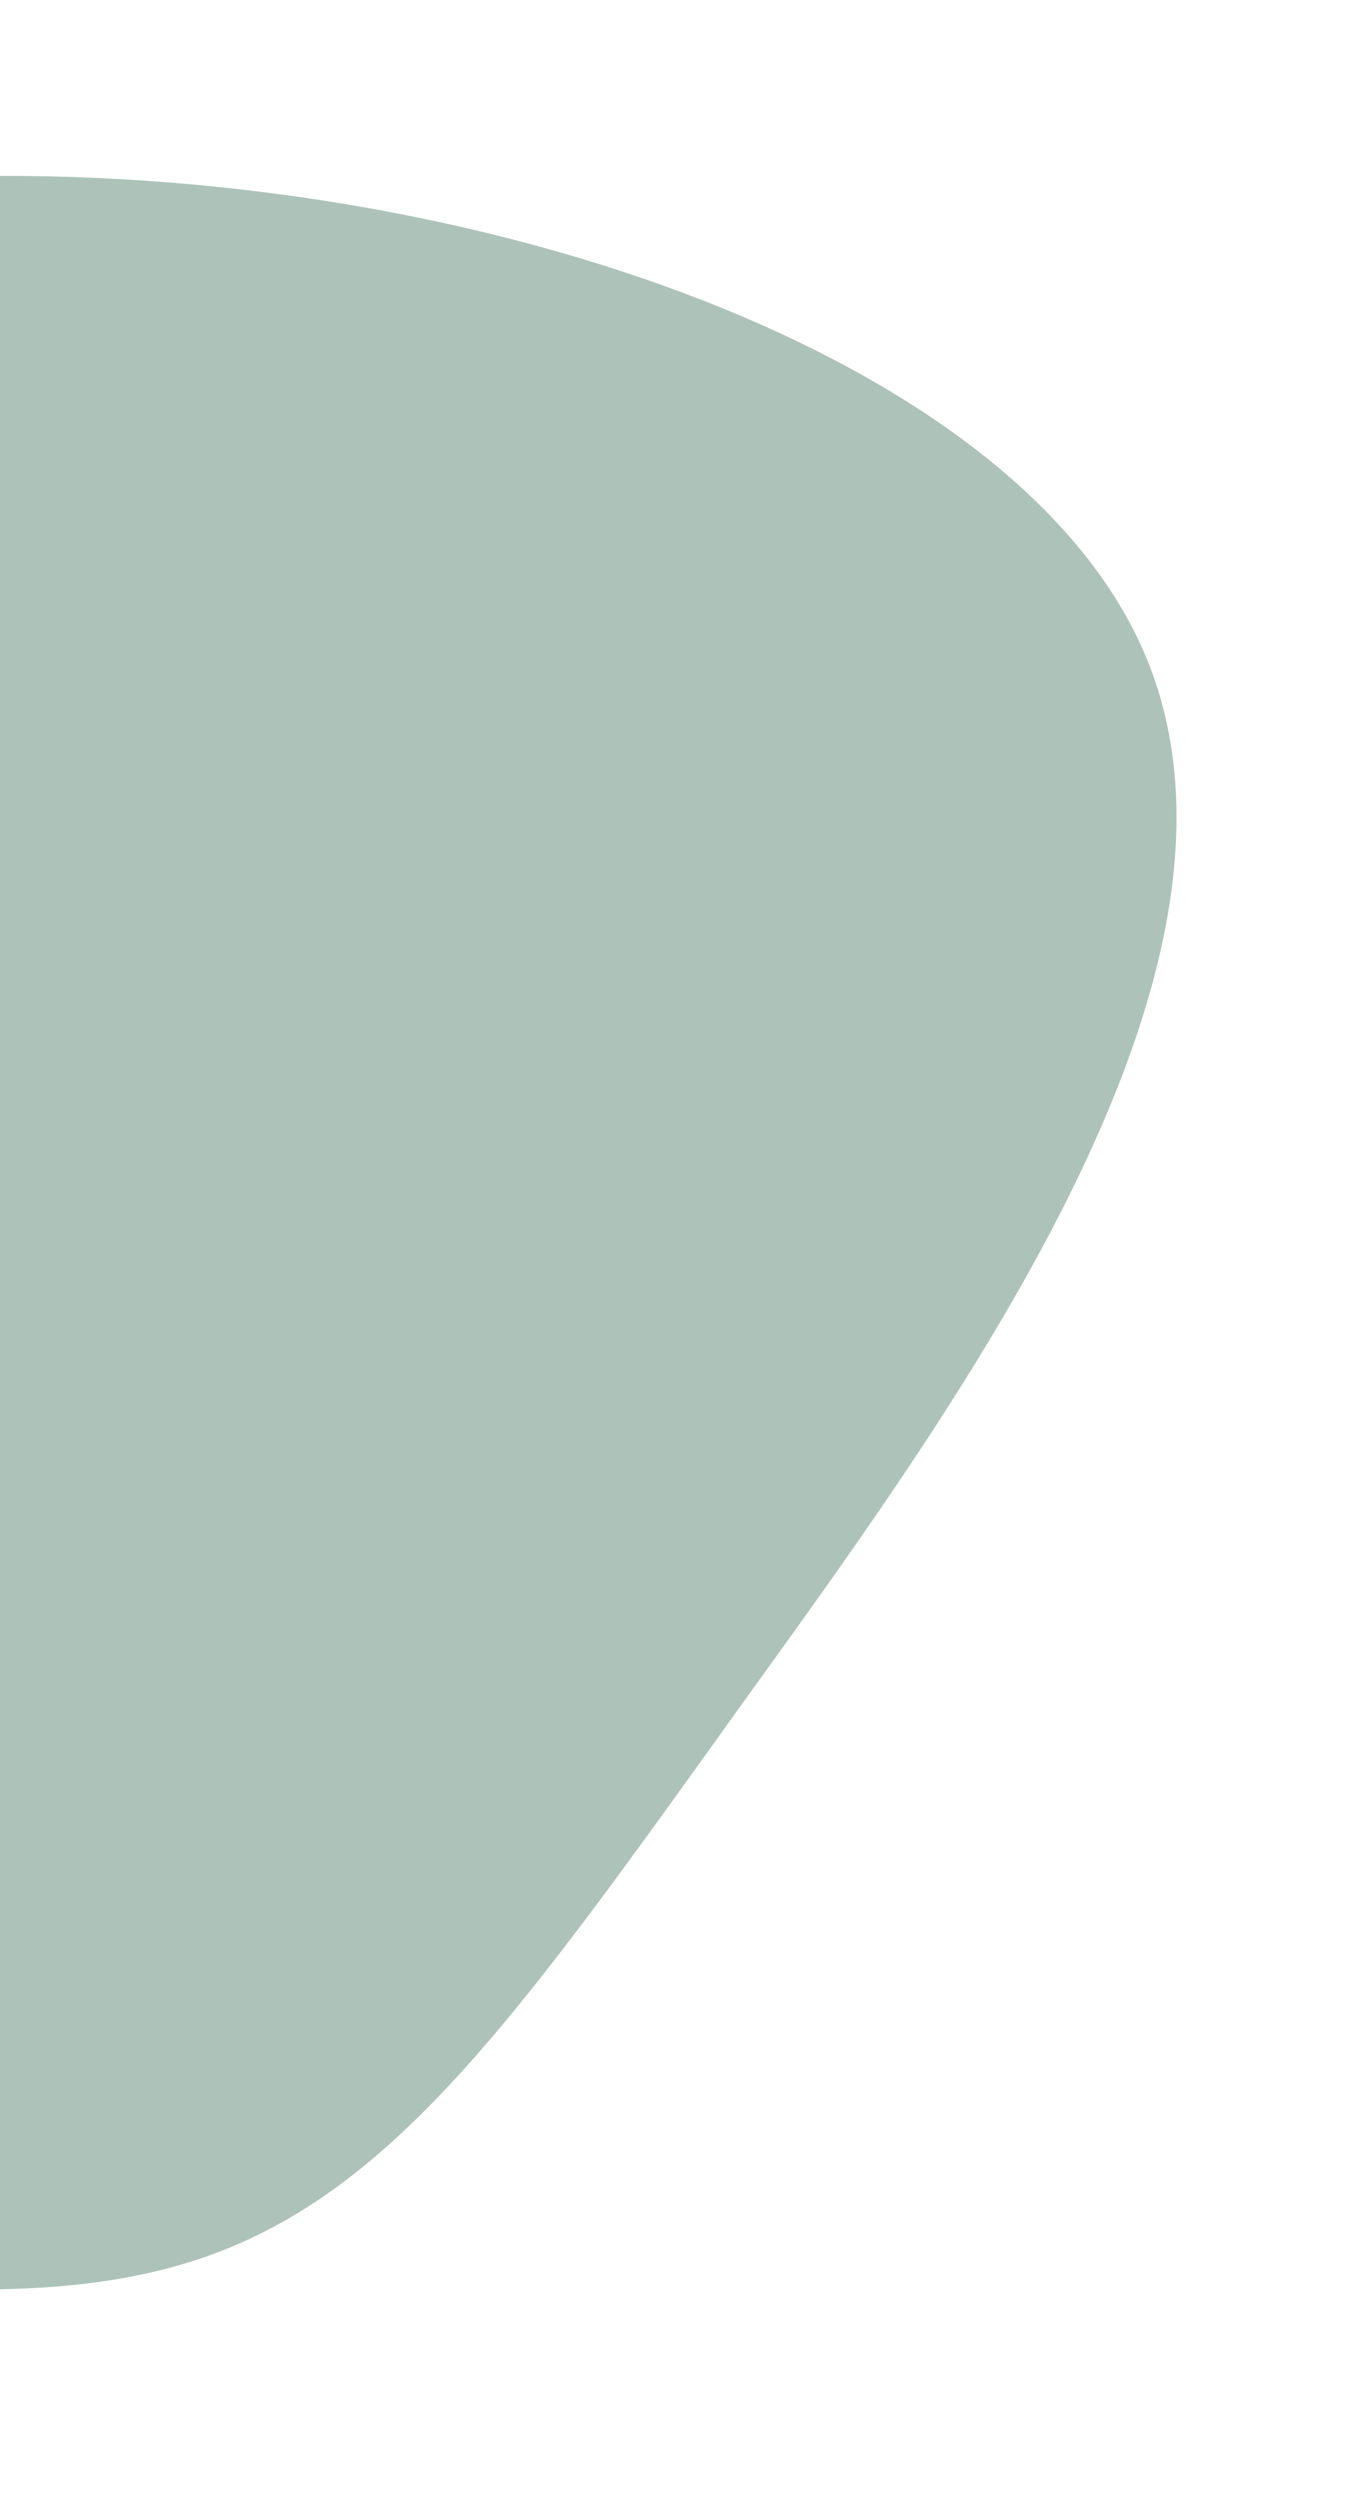 <svg width="165" height="306" viewBox="0 0 165 306" fill="none" xmlns="http://www.w3.org/2000/svg">
<path d="M140.39 80.682C155.911 118.597 118.133 170.699 91.484 207.636C64.835 244.816 49.607 266.587 27.351 275.393C5.095 284.199 -24.483 279.551 -66.946 272.213C-109.408 264.875 -164.463 254.601 -188.477 222.557C-212.197 190.268 -204.583 136.454 -170.32 95.114C-136.057 53.531 -74.852 24.422 -9.548 21.731C55.464 19.04 124.869 42.768 140.39 80.682Z" fill="#ADC3BA"/>
</svg>
